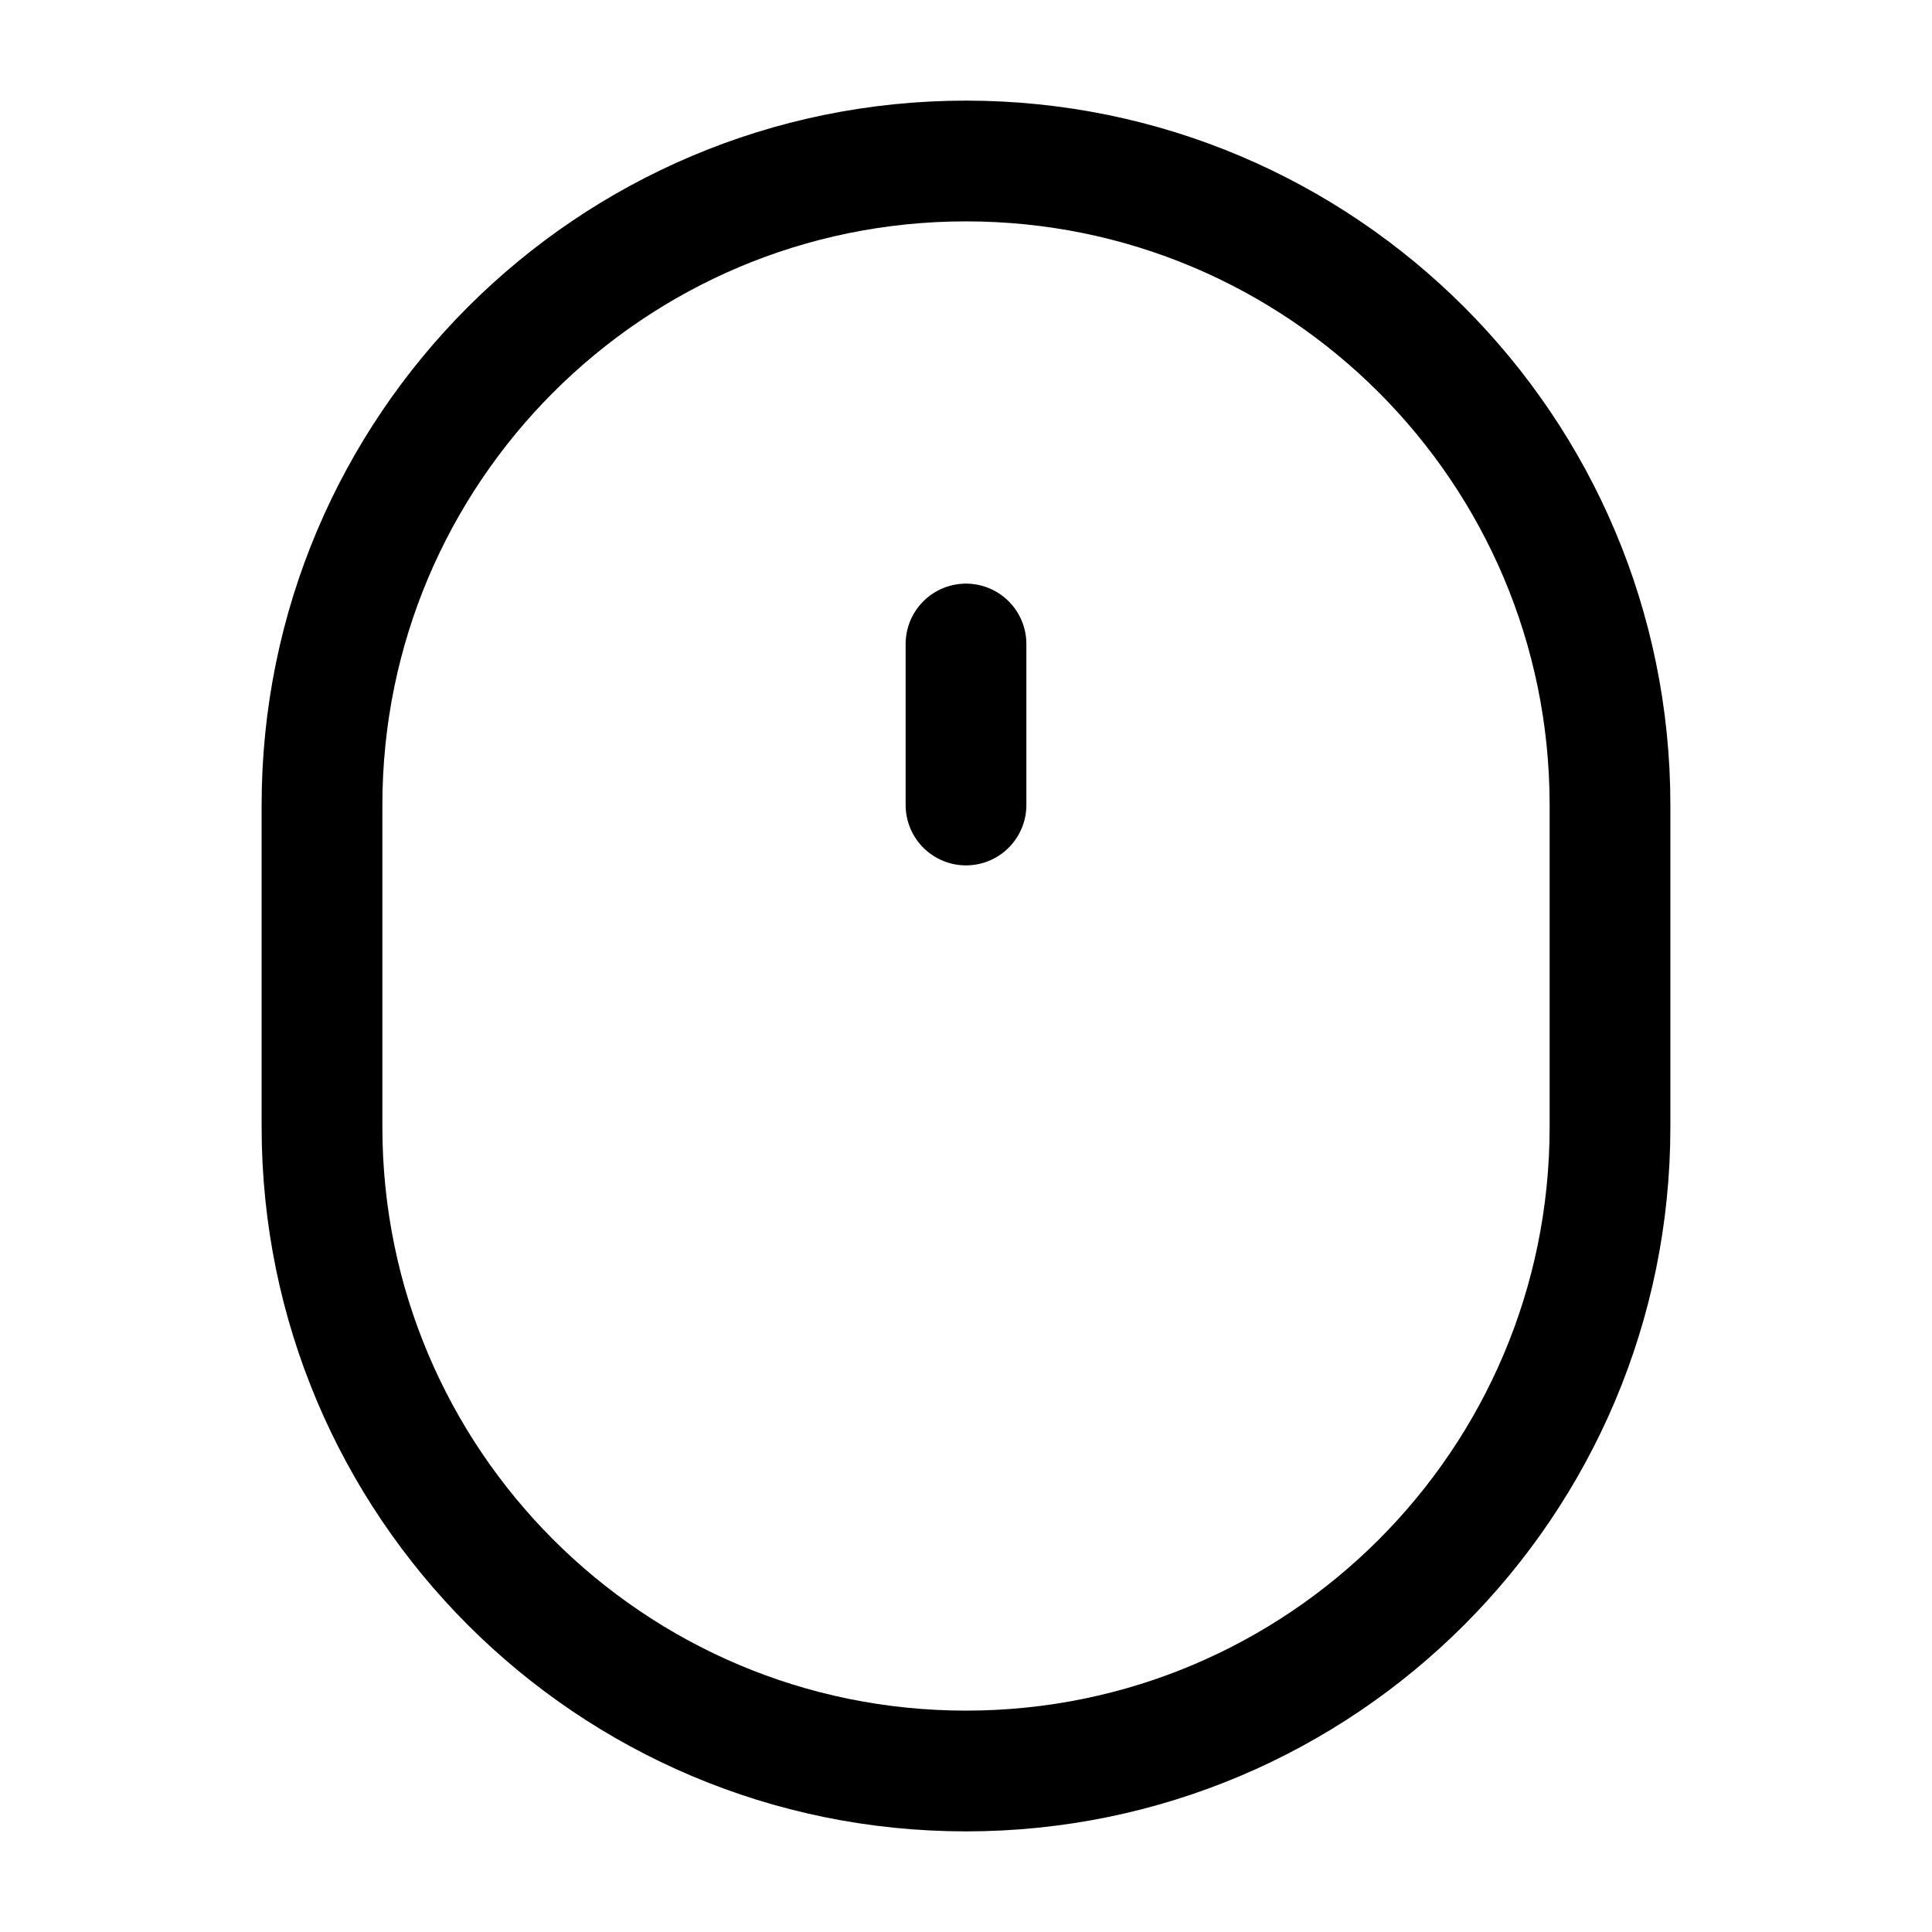 <svg width="24" height="24" viewBox="0 0 24 24" fill="none" xmlns="http://www.w3.org/2000/svg">
<path d="M12 8V10M12 22V22C16.418 22 20 18.418 20 14V10C20 5.582 16.418 2 12 2V2C7.582 2 4 5.582 4 10V14C4 18.418 7.582 22 12 22Z" stroke="currentColor" stroke-width="1.5" stroke-linecap="round" stroke-linejoin="round"/>
</svg>
